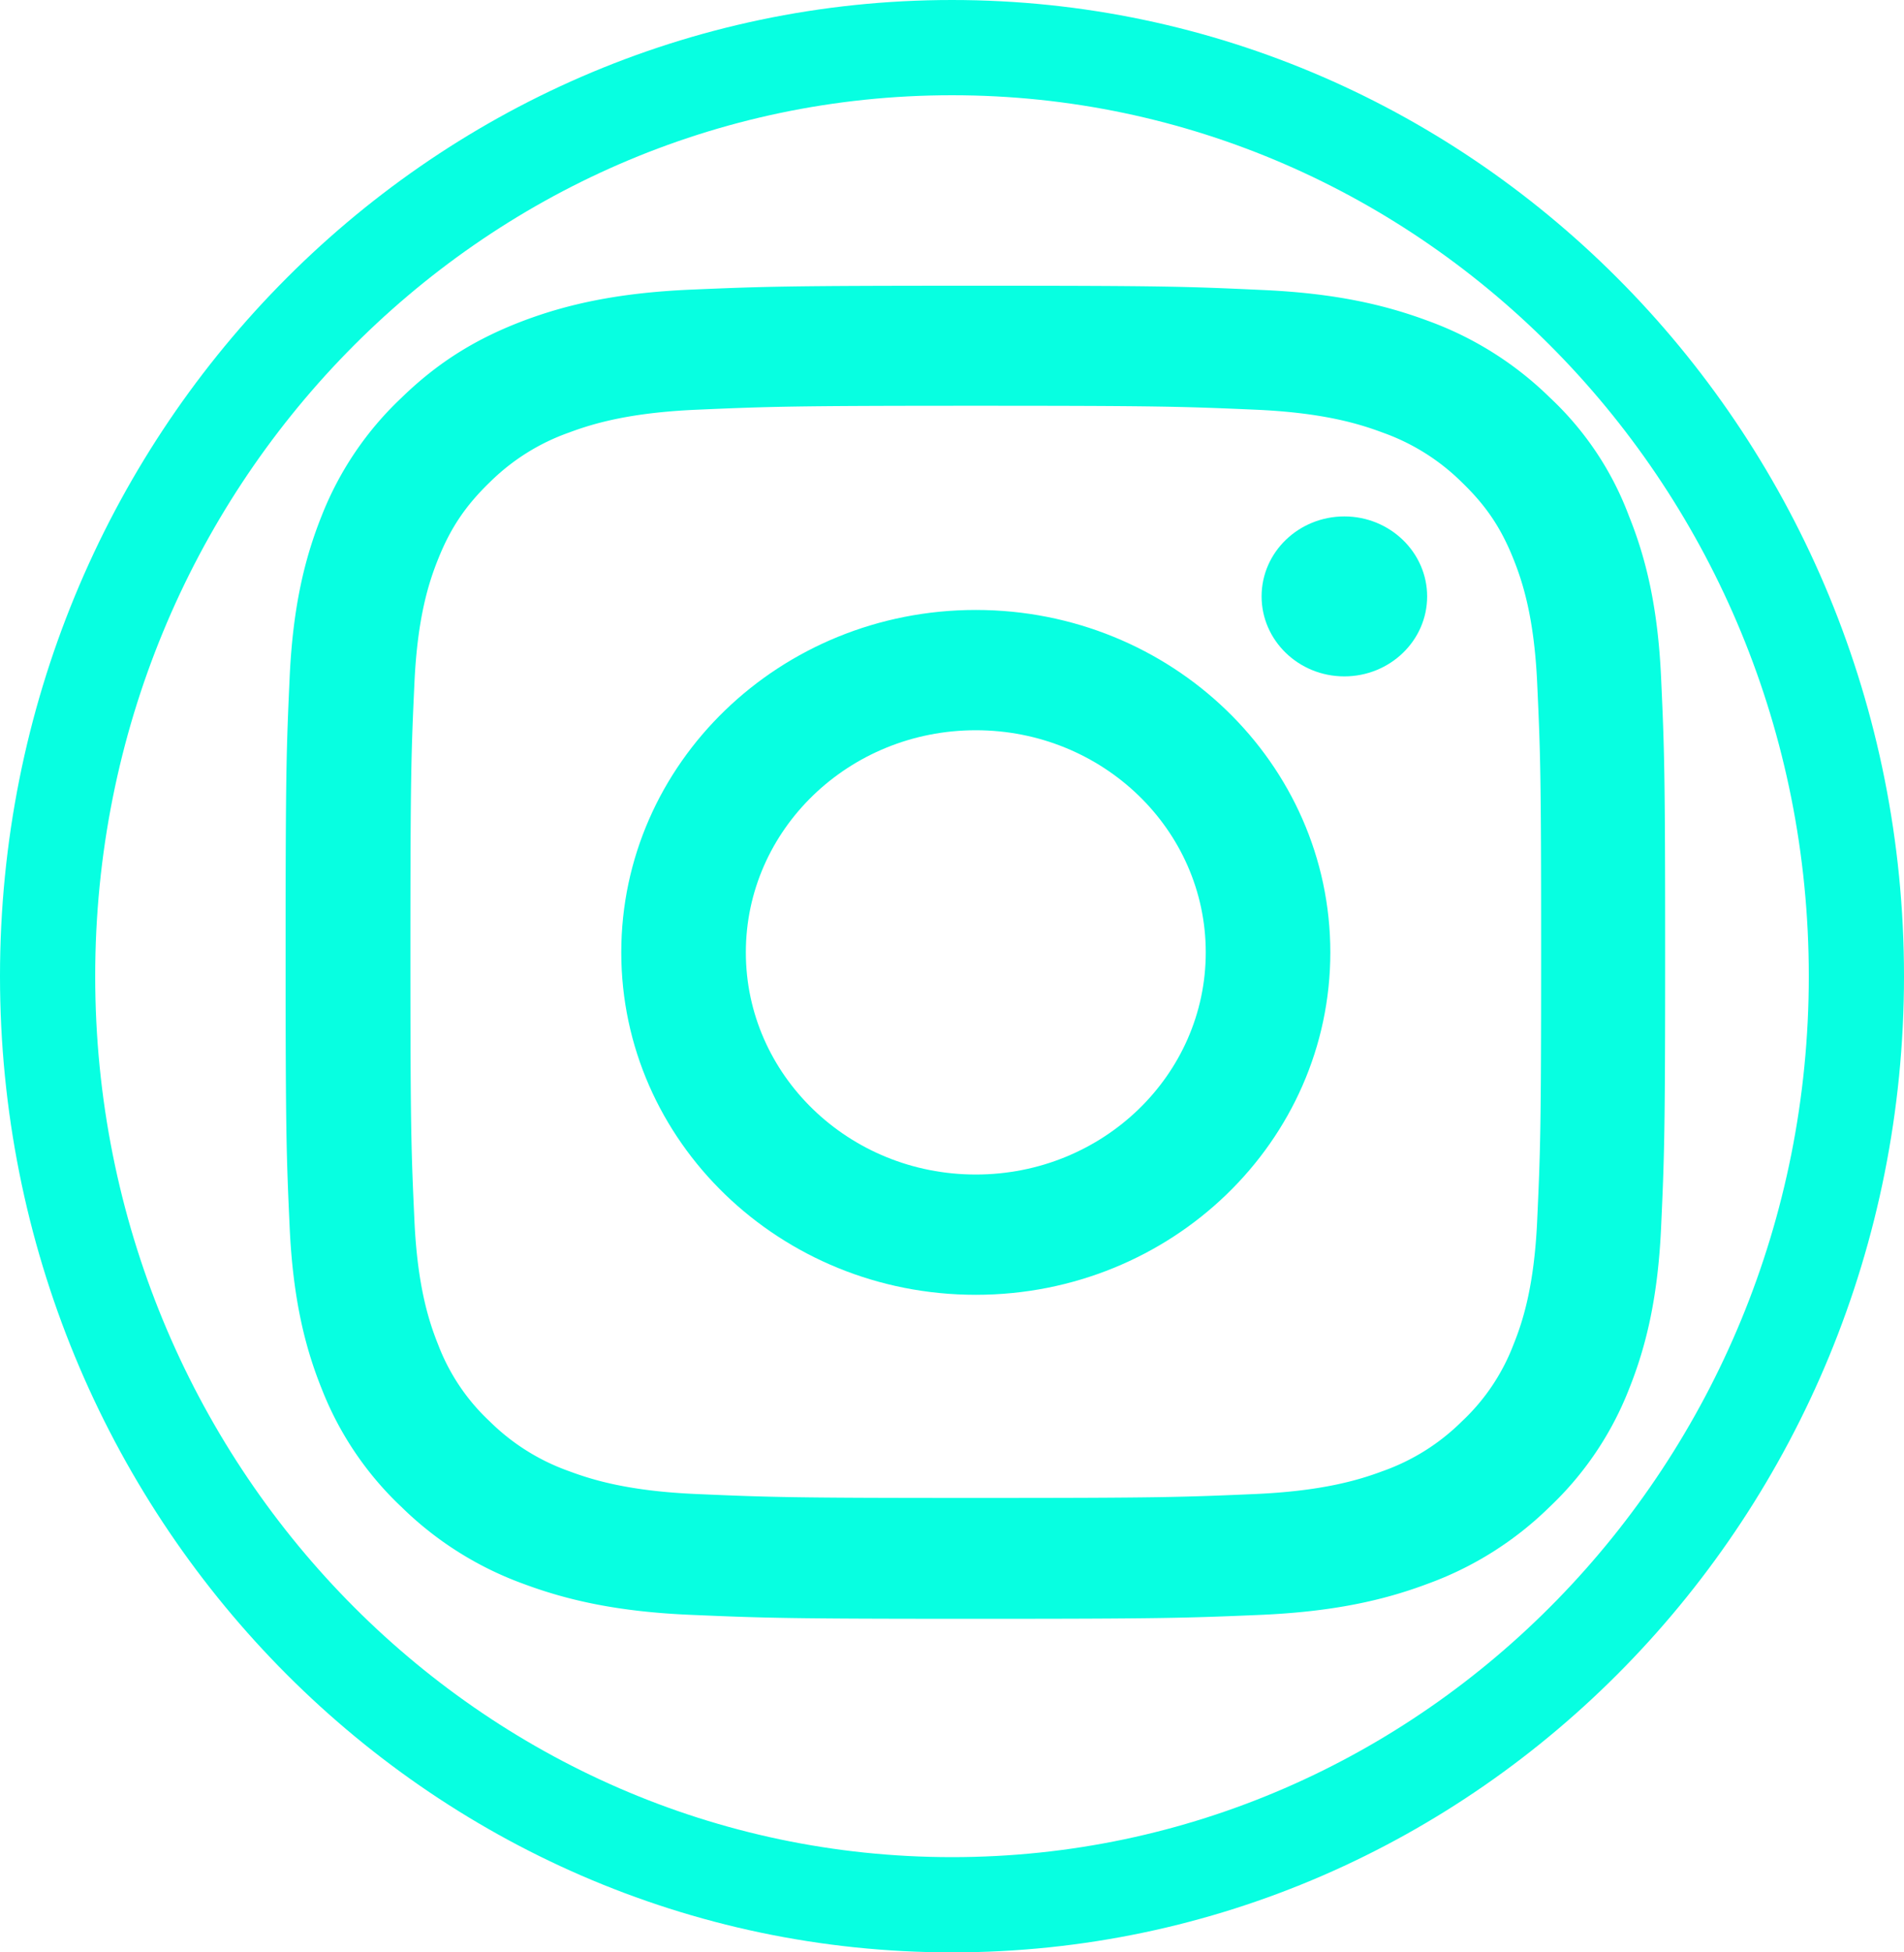 <svg width="40" height="41" fill="none" xmlns="http://www.w3.org/2000/svg"><path d="M39 20.5C39 31.293 30.47 40 20 40S1 31.293 1 20.5 9.53 1 20 1s19 8.707 19 19.5Z" stroke="#07FFE1" stroke-width="2"/><path d="M20.5 8.521c3.874 0 4.333.016 5.857.082 1.416.06 2.18.29 2.69.481a4.503 4.503 0 0 1 1.665 1.045c.51.492.822.957 1.082 1.608.198.492.436 1.236.499 2.597.068 1.477.084 1.92.084 5.655 0 3.74-.017 4.184-.084 5.655-.063 1.367-.3 2.105-.499 2.597a4.317 4.317 0 0 1-1.082 1.608 4.48 4.48 0 0 1-1.665 1.045c-.51.191-1.28.42-2.69.481-1.53.066-1.988.082-5.857.082-3.874 0-4.333-.016-5.857-.082-1.416-.06-2.18-.29-2.69-.481a4.504 4.504 0 0 1-1.665-1.045 4.294 4.294 0 0 1-1.082-1.608c-.198-.492-.436-1.235-.499-2.597-.068-1.477-.085-1.92-.085-5.655 0-3.74.017-4.184.085-5.655.063-1.367.3-2.105.499-2.597.26-.651.578-1.121 1.082-1.608a4.48 4.48 0 0 1 1.665-1.045c.51-.191 1.28-.42 2.69-.48 1.524-.066 1.983-.083 5.857-.083ZM20.5 6c-3.936 0-4.43.016-5.976.082-1.54.066-2.6.306-3.517.65-.957.362-1.767.838-2.571 1.62a6.841 6.841 0 0 0-1.677 2.477c-.357.891-.606 1.909-.674 3.396C6.017 15.723 6 16.199 6 20c0 3.8.017 4.277.085 5.77.068 1.487.317 2.51.674 3.396a6.814 6.814 0 0 0 1.677 2.482A7.118 7.118 0 0 0 11 33.262c.924.344 1.977.585 3.518.65 1.546.066 2.039.083 5.975.083 3.937 0 4.43-.017 5.976-.082 1.54-.066 2.6-.307 3.517-.651a7.118 7.118 0 0 0 2.566-1.614 6.823 6.823 0 0 0 1.671-2.477c.357-.891.606-1.909.674-3.396.068-1.493.085-1.969.085-5.77 0-3.8-.017-4.276-.085-5.77-.068-1.487-.317-2.51-.674-3.395a6.536 6.536 0 0 0-1.66-2.488A7.119 7.119 0 0 0 30 6.738c-.924-.344-1.977-.585-3.518-.65C24.93 6.016 24.436 6 20.5 6Z" fill="#07FFE1"/><path d="M20.5 12.809c-4.112 0-7.448 3.22-7.448 7.191 0 3.97 3.336 7.191 7.448 7.191s7.448-3.22 7.448-7.191c0-3.97-3.336-7.191-7.448-7.191Zm0 11.856c-2.668 0-4.831-2.09-4.831-4.665 0-2.576 2.163-4.665 4.831-4.665 2.668 0 4.831 2.09 4.831 4.665 0 2.576-2.163 4.665-4.831 4.665ZM29.982 12.524c0 .93-.782 1.68-1.74 1.68-.962 0-1.738-.756-1.738-1.68 0-.93.781-1.679 1.739-1.679.957 0 1.739.755 1.739 1.68Z" fill="#07FFE1"/></svg>